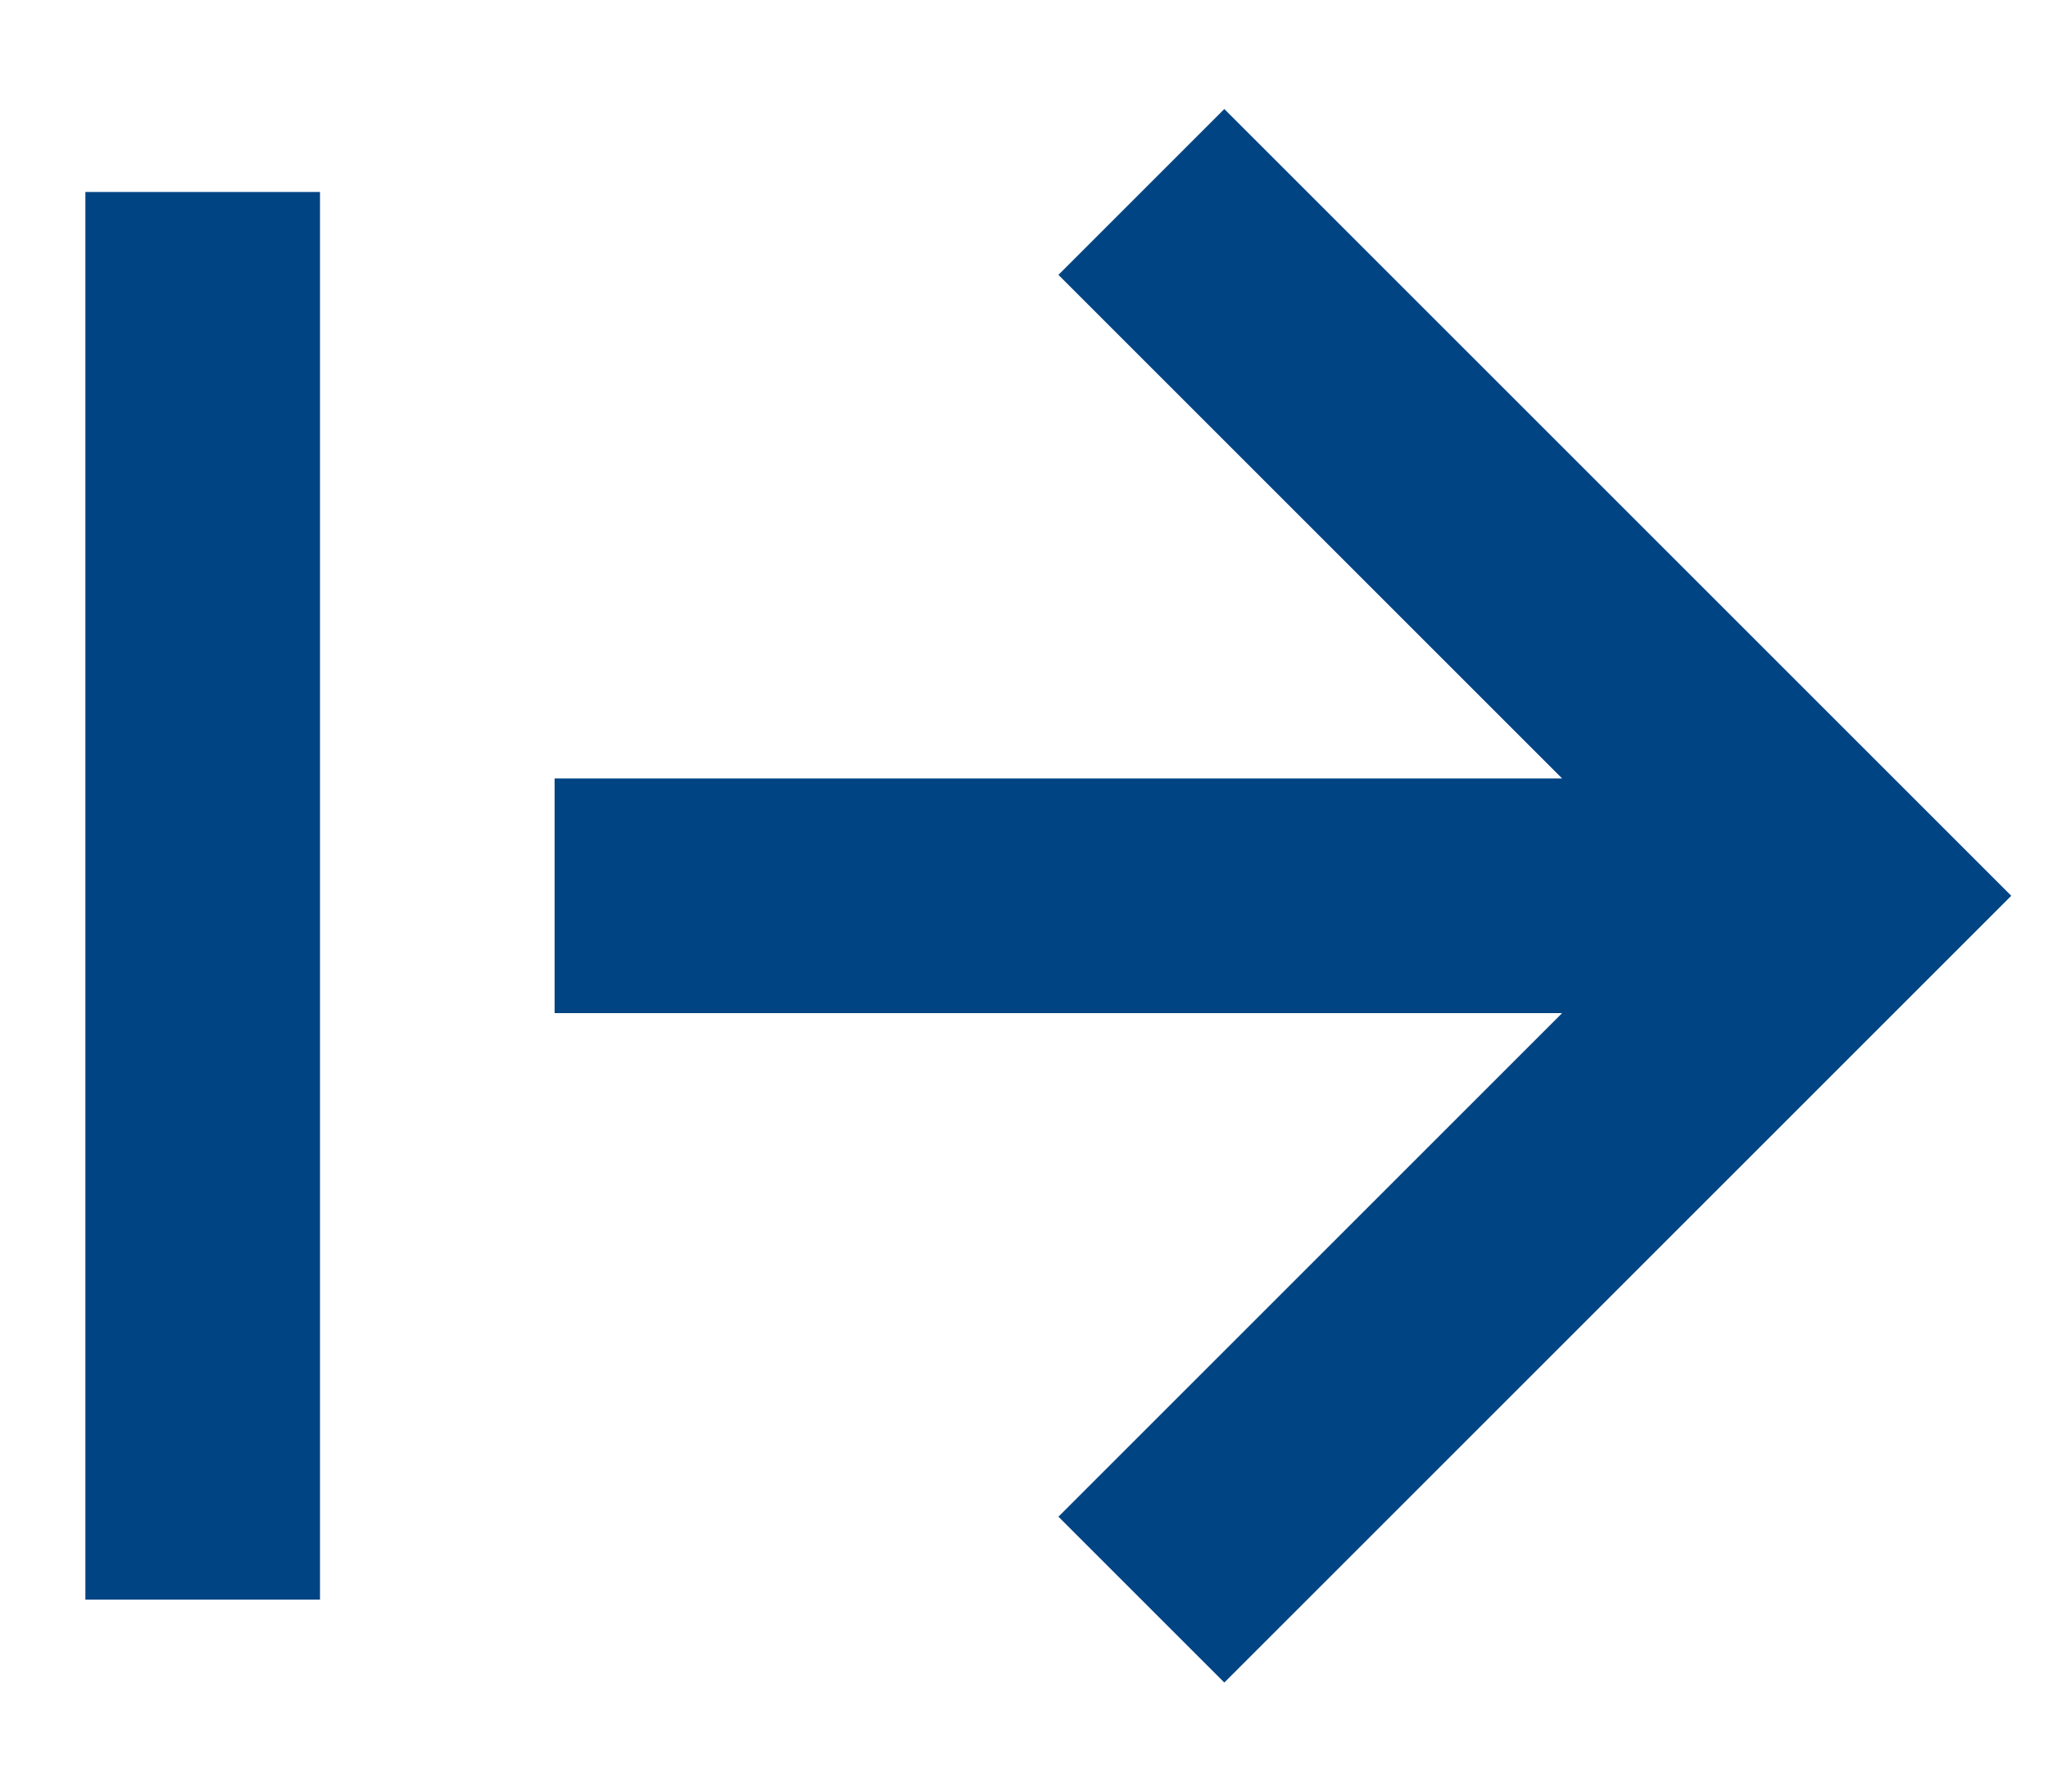 <svg width="16" height="14" viewBox="0 0 16 14" fill="none" xmlns="http://www.w3.org/2000/svg">
<path d="M0.667 1.5H2.5V12.5H0.667V1.5ZM4.333 7.917H12.204L8.269 11.852L9.565 13.148L15.713 7L9.565 0.852L8.269 2.148L12.204 6.083H4.333V7.917Z" fill="#004483"/>
</svg>

